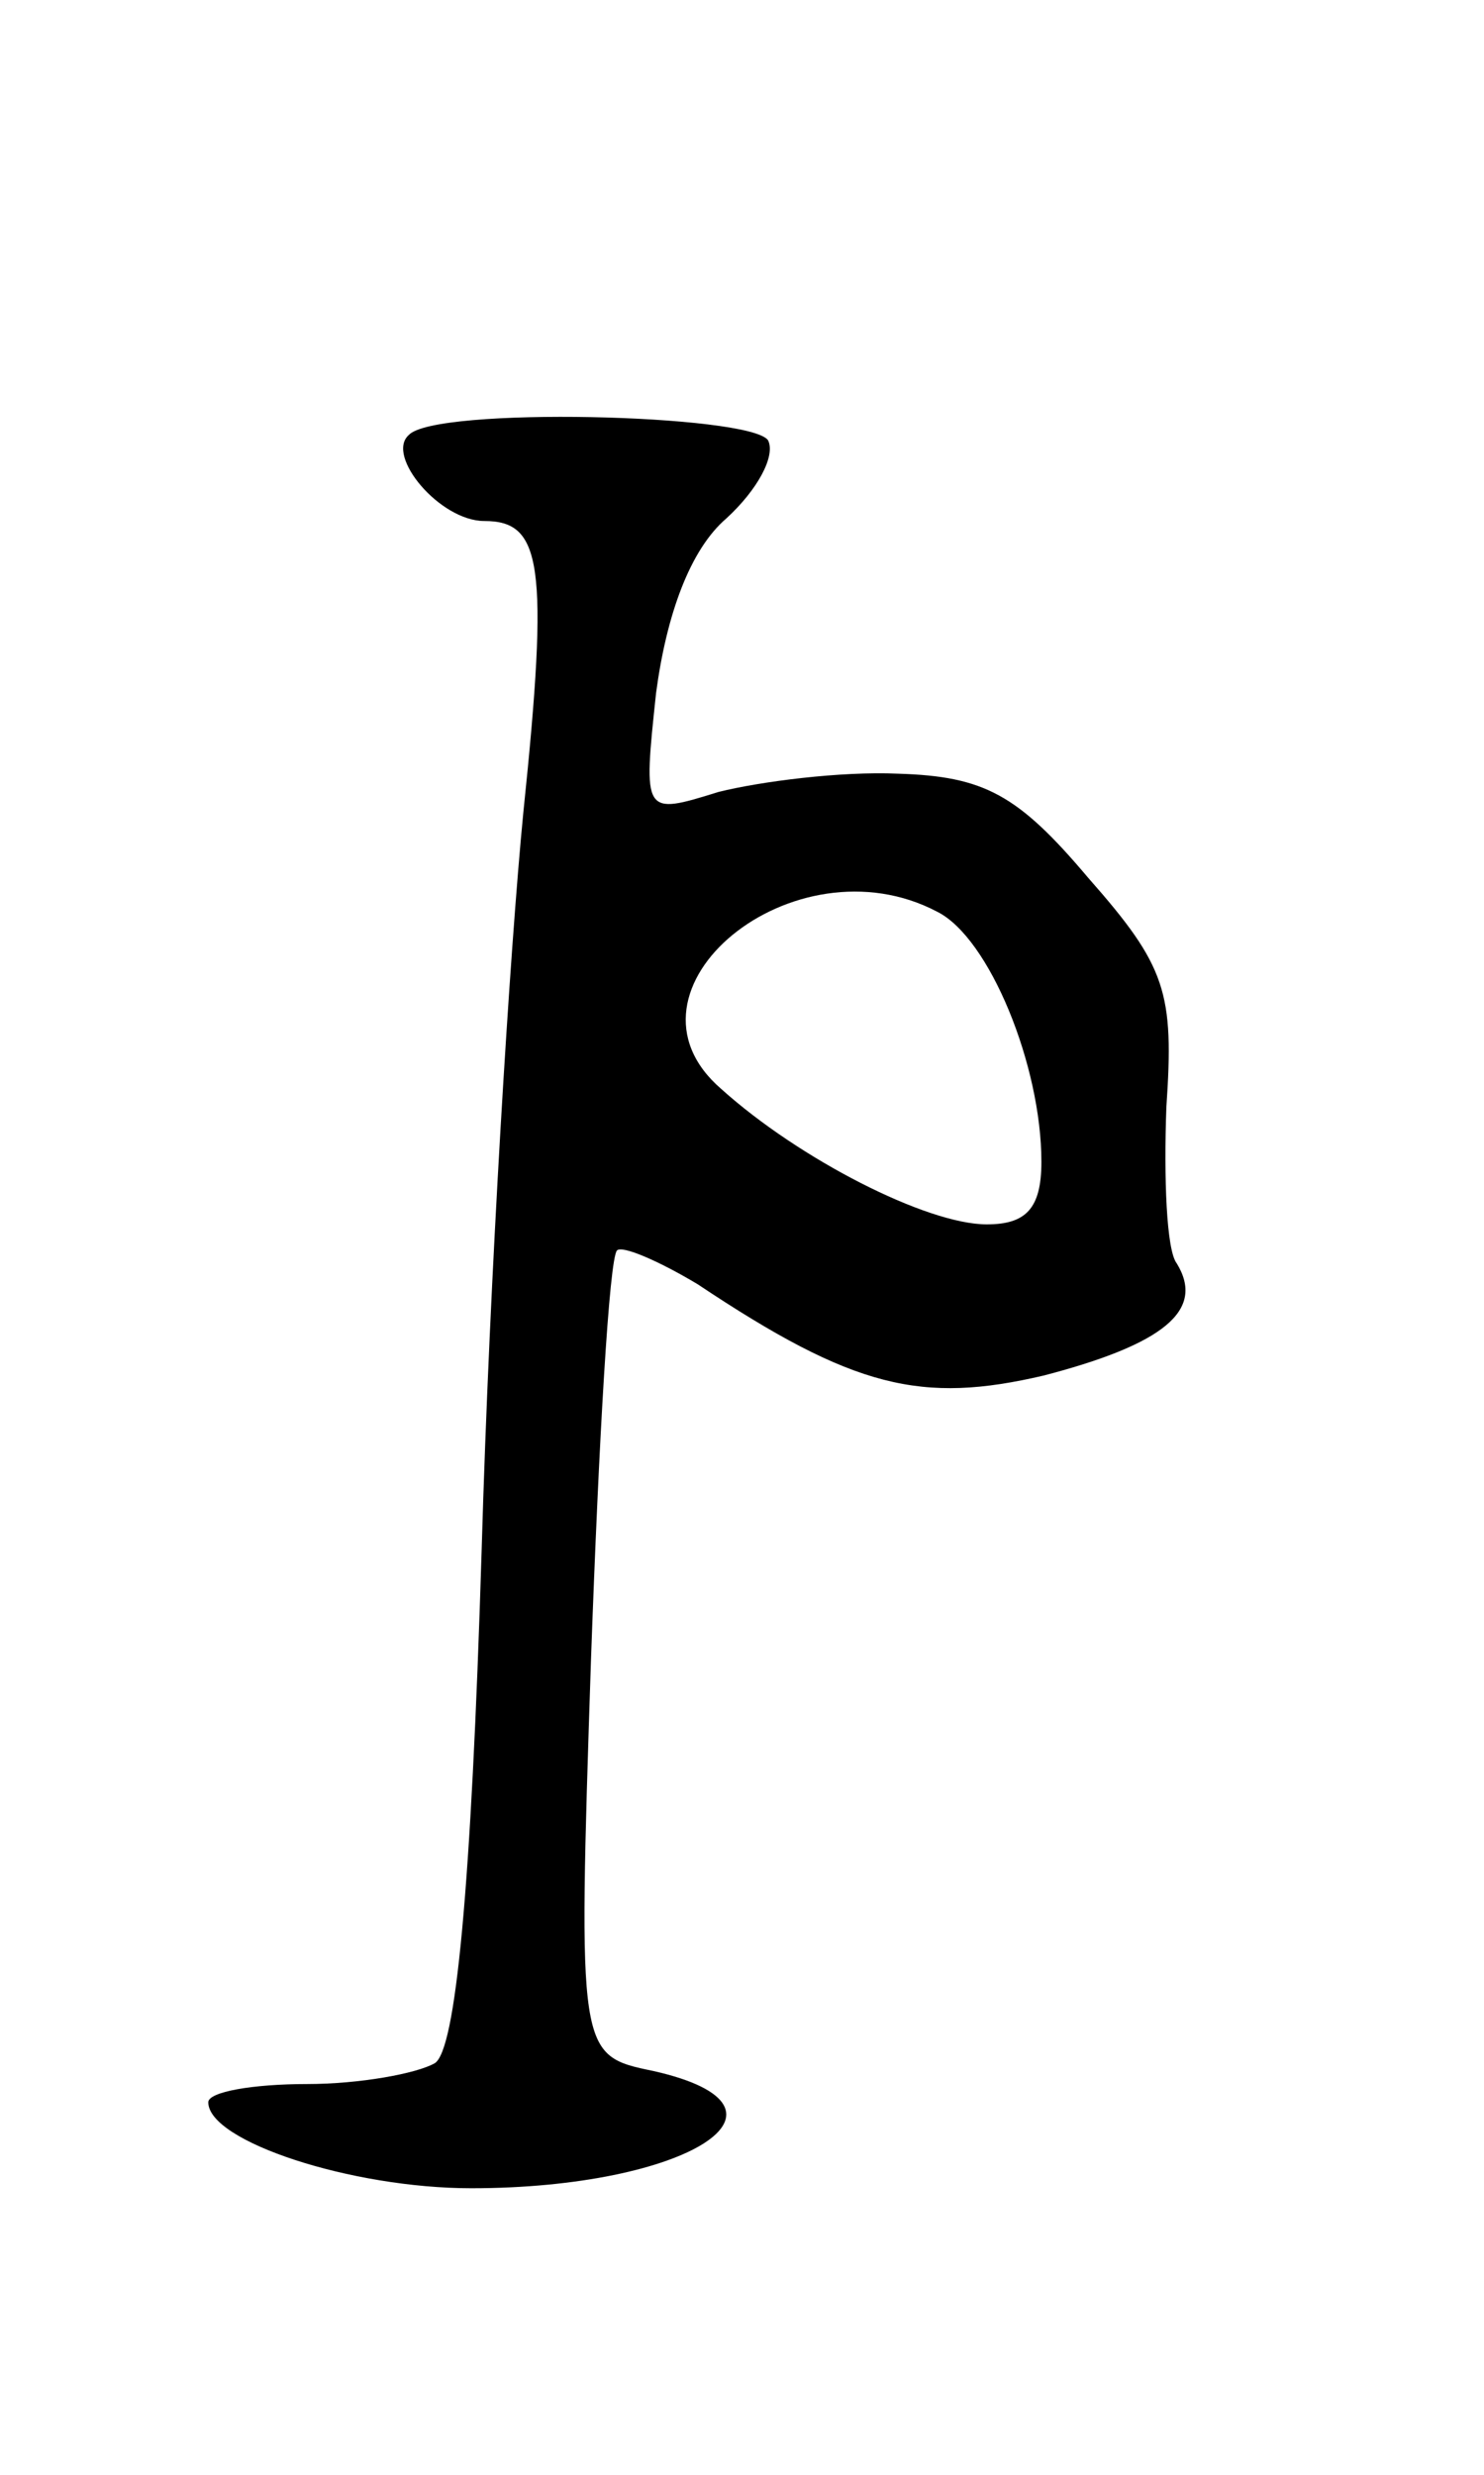 <svg version="1.0" xmlns="http://www.w3.org/2000/svg"
 width="57pt" height="95pt" viewBox="0 0 57 95"
 preserveAspectRatio="xMidYMid meet">
<g transform="translate(0,95) scale(0.1,-0.1)"
fill="#000000" stroke="none">
<path d="M157 783 c-9 -8 12 -33 29 -33 22 0 25 -16 15 -112 -5 -51 -13 -178
-16 -283 -4 -131 -10 -192 -18 -197 -7 -4 -29 -8 -49 -8 -21 0 -38 -3 -38 -7
0 -15 55 -33 101 -33 83 0 132 31 70 45 -29 6 -29 6 -24 158 3 84 7 154 10
157 2 2 16 -4 31 -13 60 -40 86 -46 133 -35 46 12 62 25 51 43 -4 5 -5 33 -4
60 3 44 0 54 -30 88 -27 32 -40 39 -73 40 -22 1 -53 -3 -69 -7 -29 -9 -29 -9
-24 38 4 30 13 55 27 67 12 11 19 24 16 30 -7 10 -128 13 -138 2z m203 -183
c20 -10 40 -59 40 -96 0 -18 -6 -24 -21 -24 -23 0 -72 25 -102 52 -44 38 28
97 83 68z"/>
</g>
</svg>
